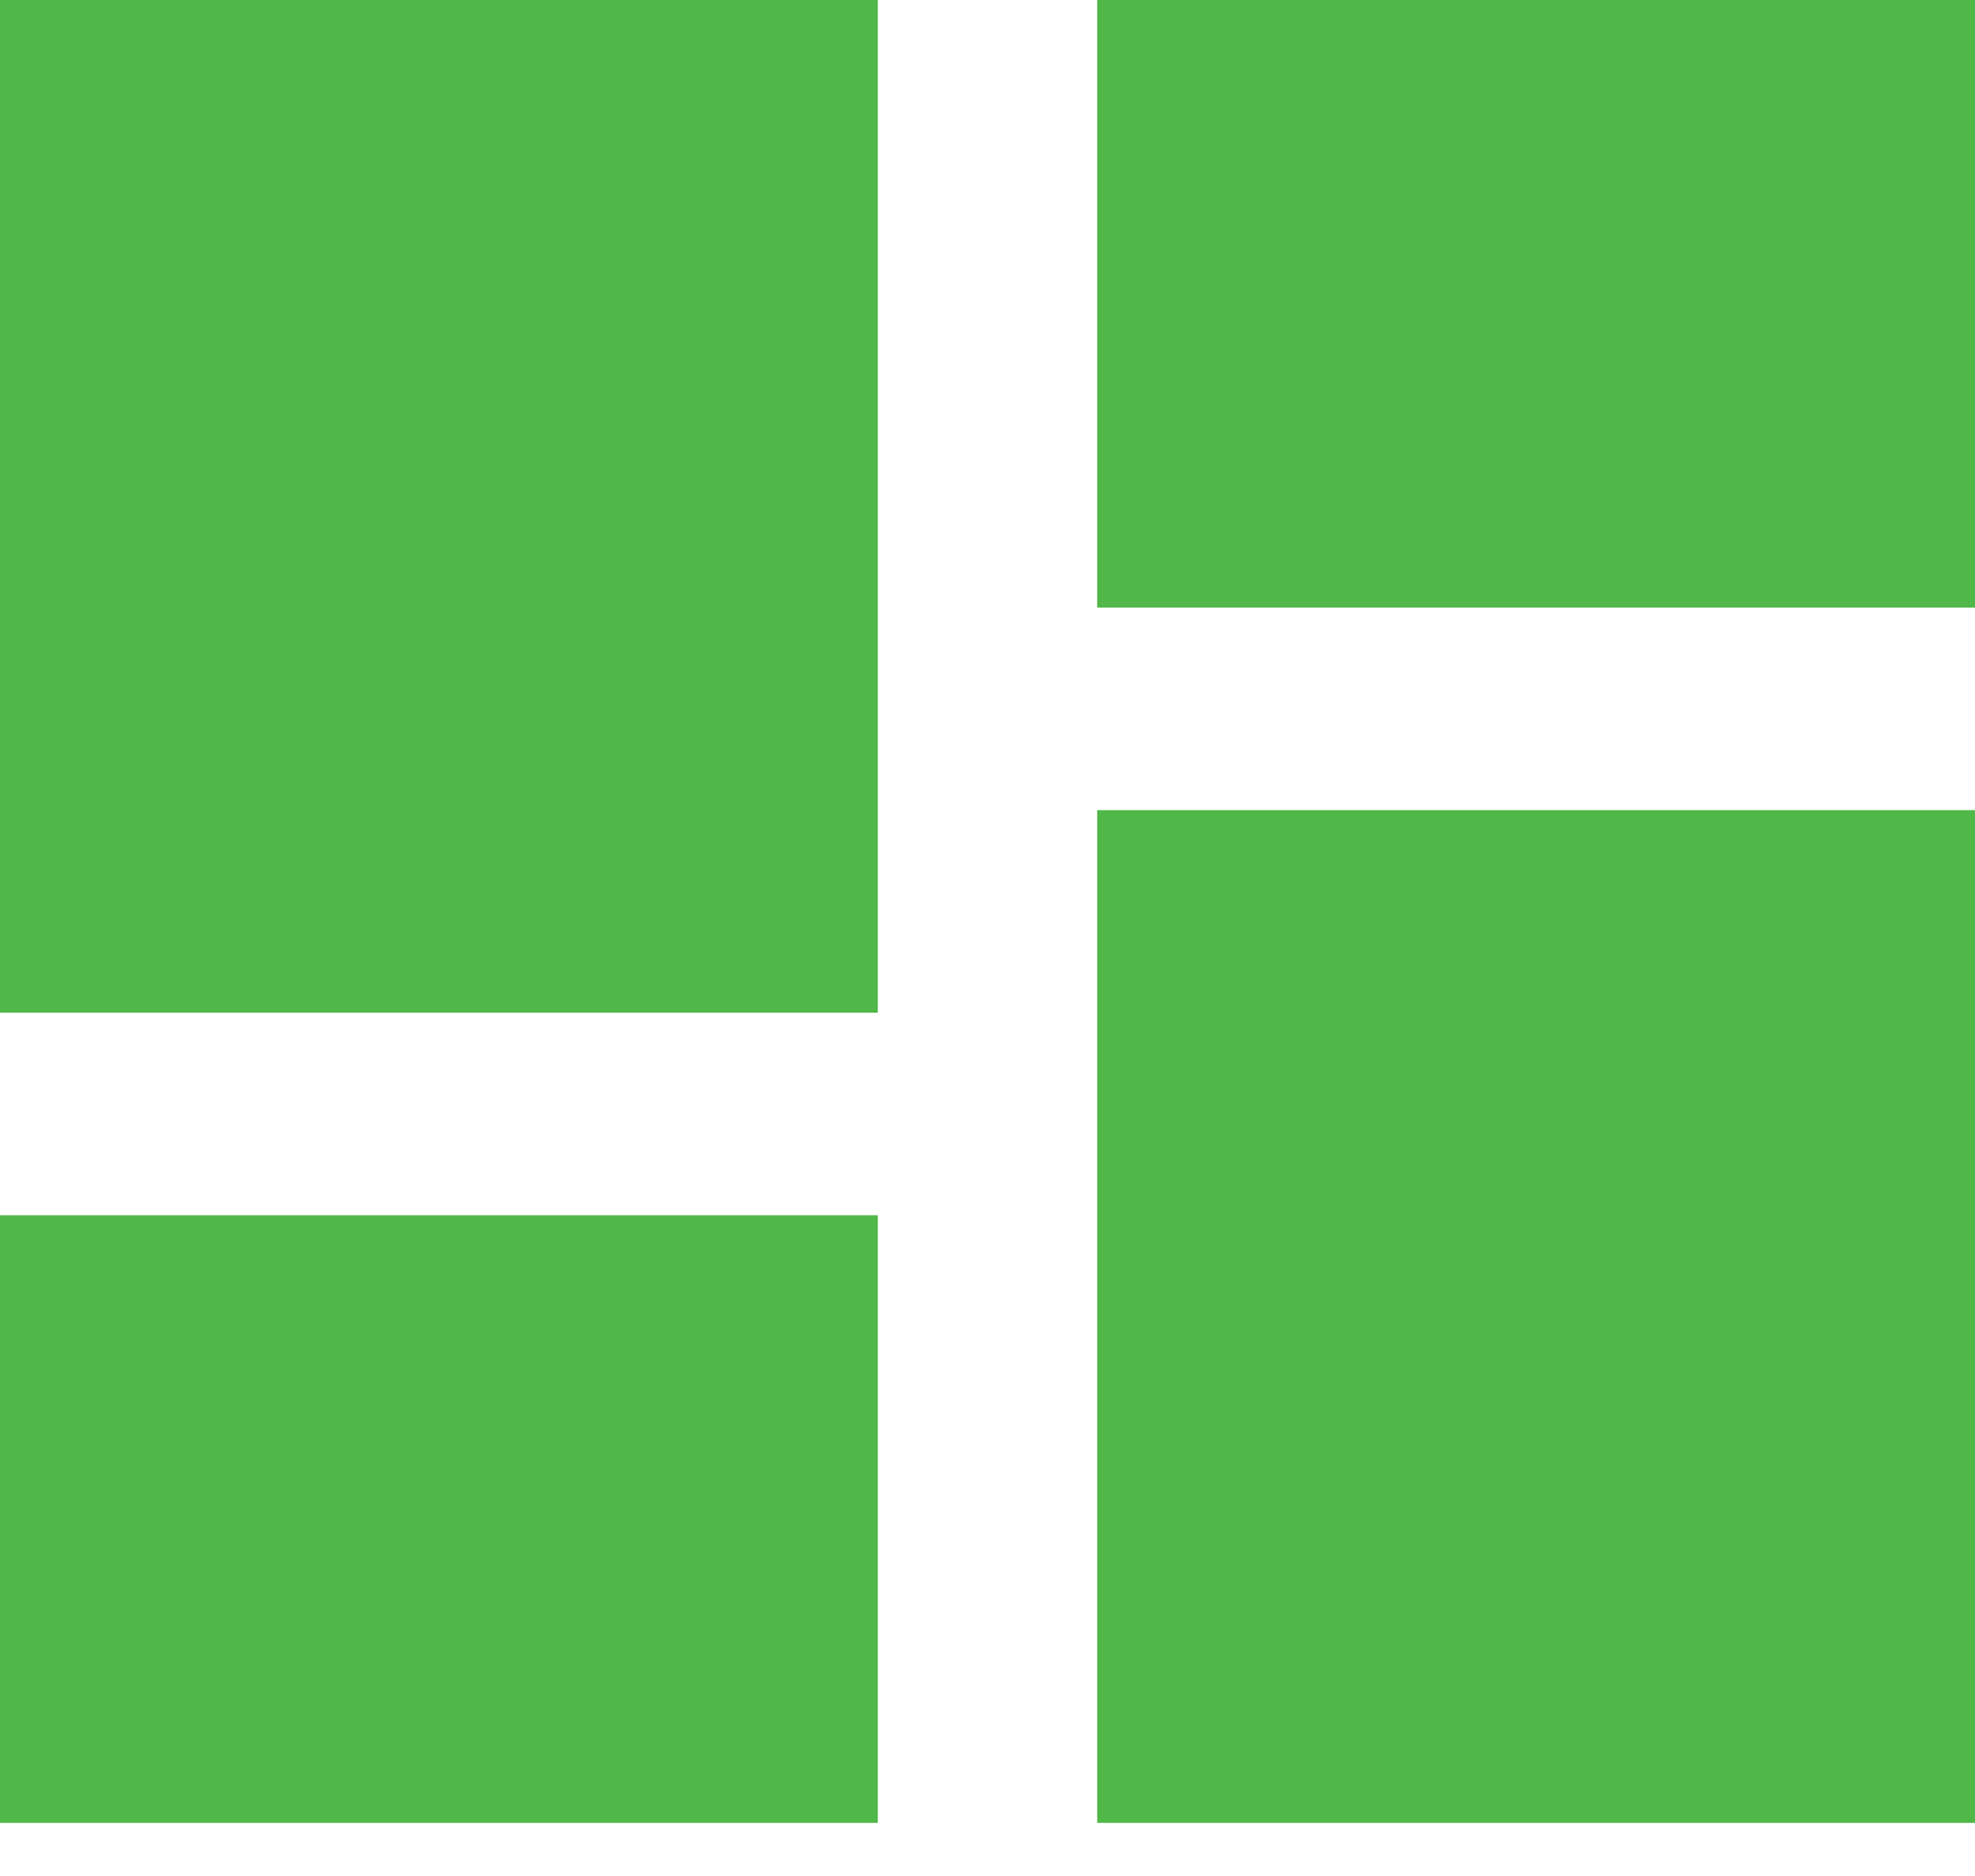 <svg width="20" height="19" viewBox="0 0 20 19" fill="none" xmlns="http://www.w3.org/2000/svg">
<path d="M0 10.256H8.889V0H0V10.256Z" fill="#50B848"/>
<path d="M0 18.462H8.889V12.308H0V18.462Z" fill="#50B848"/>
<path d="M11.111 18.462H20V8.205H11.111V18.462Z" fill="#50B848"/>
<path d="M11.111 0V6.154H20V0H11.111Z" fill="#50B848"/>
</svg>

